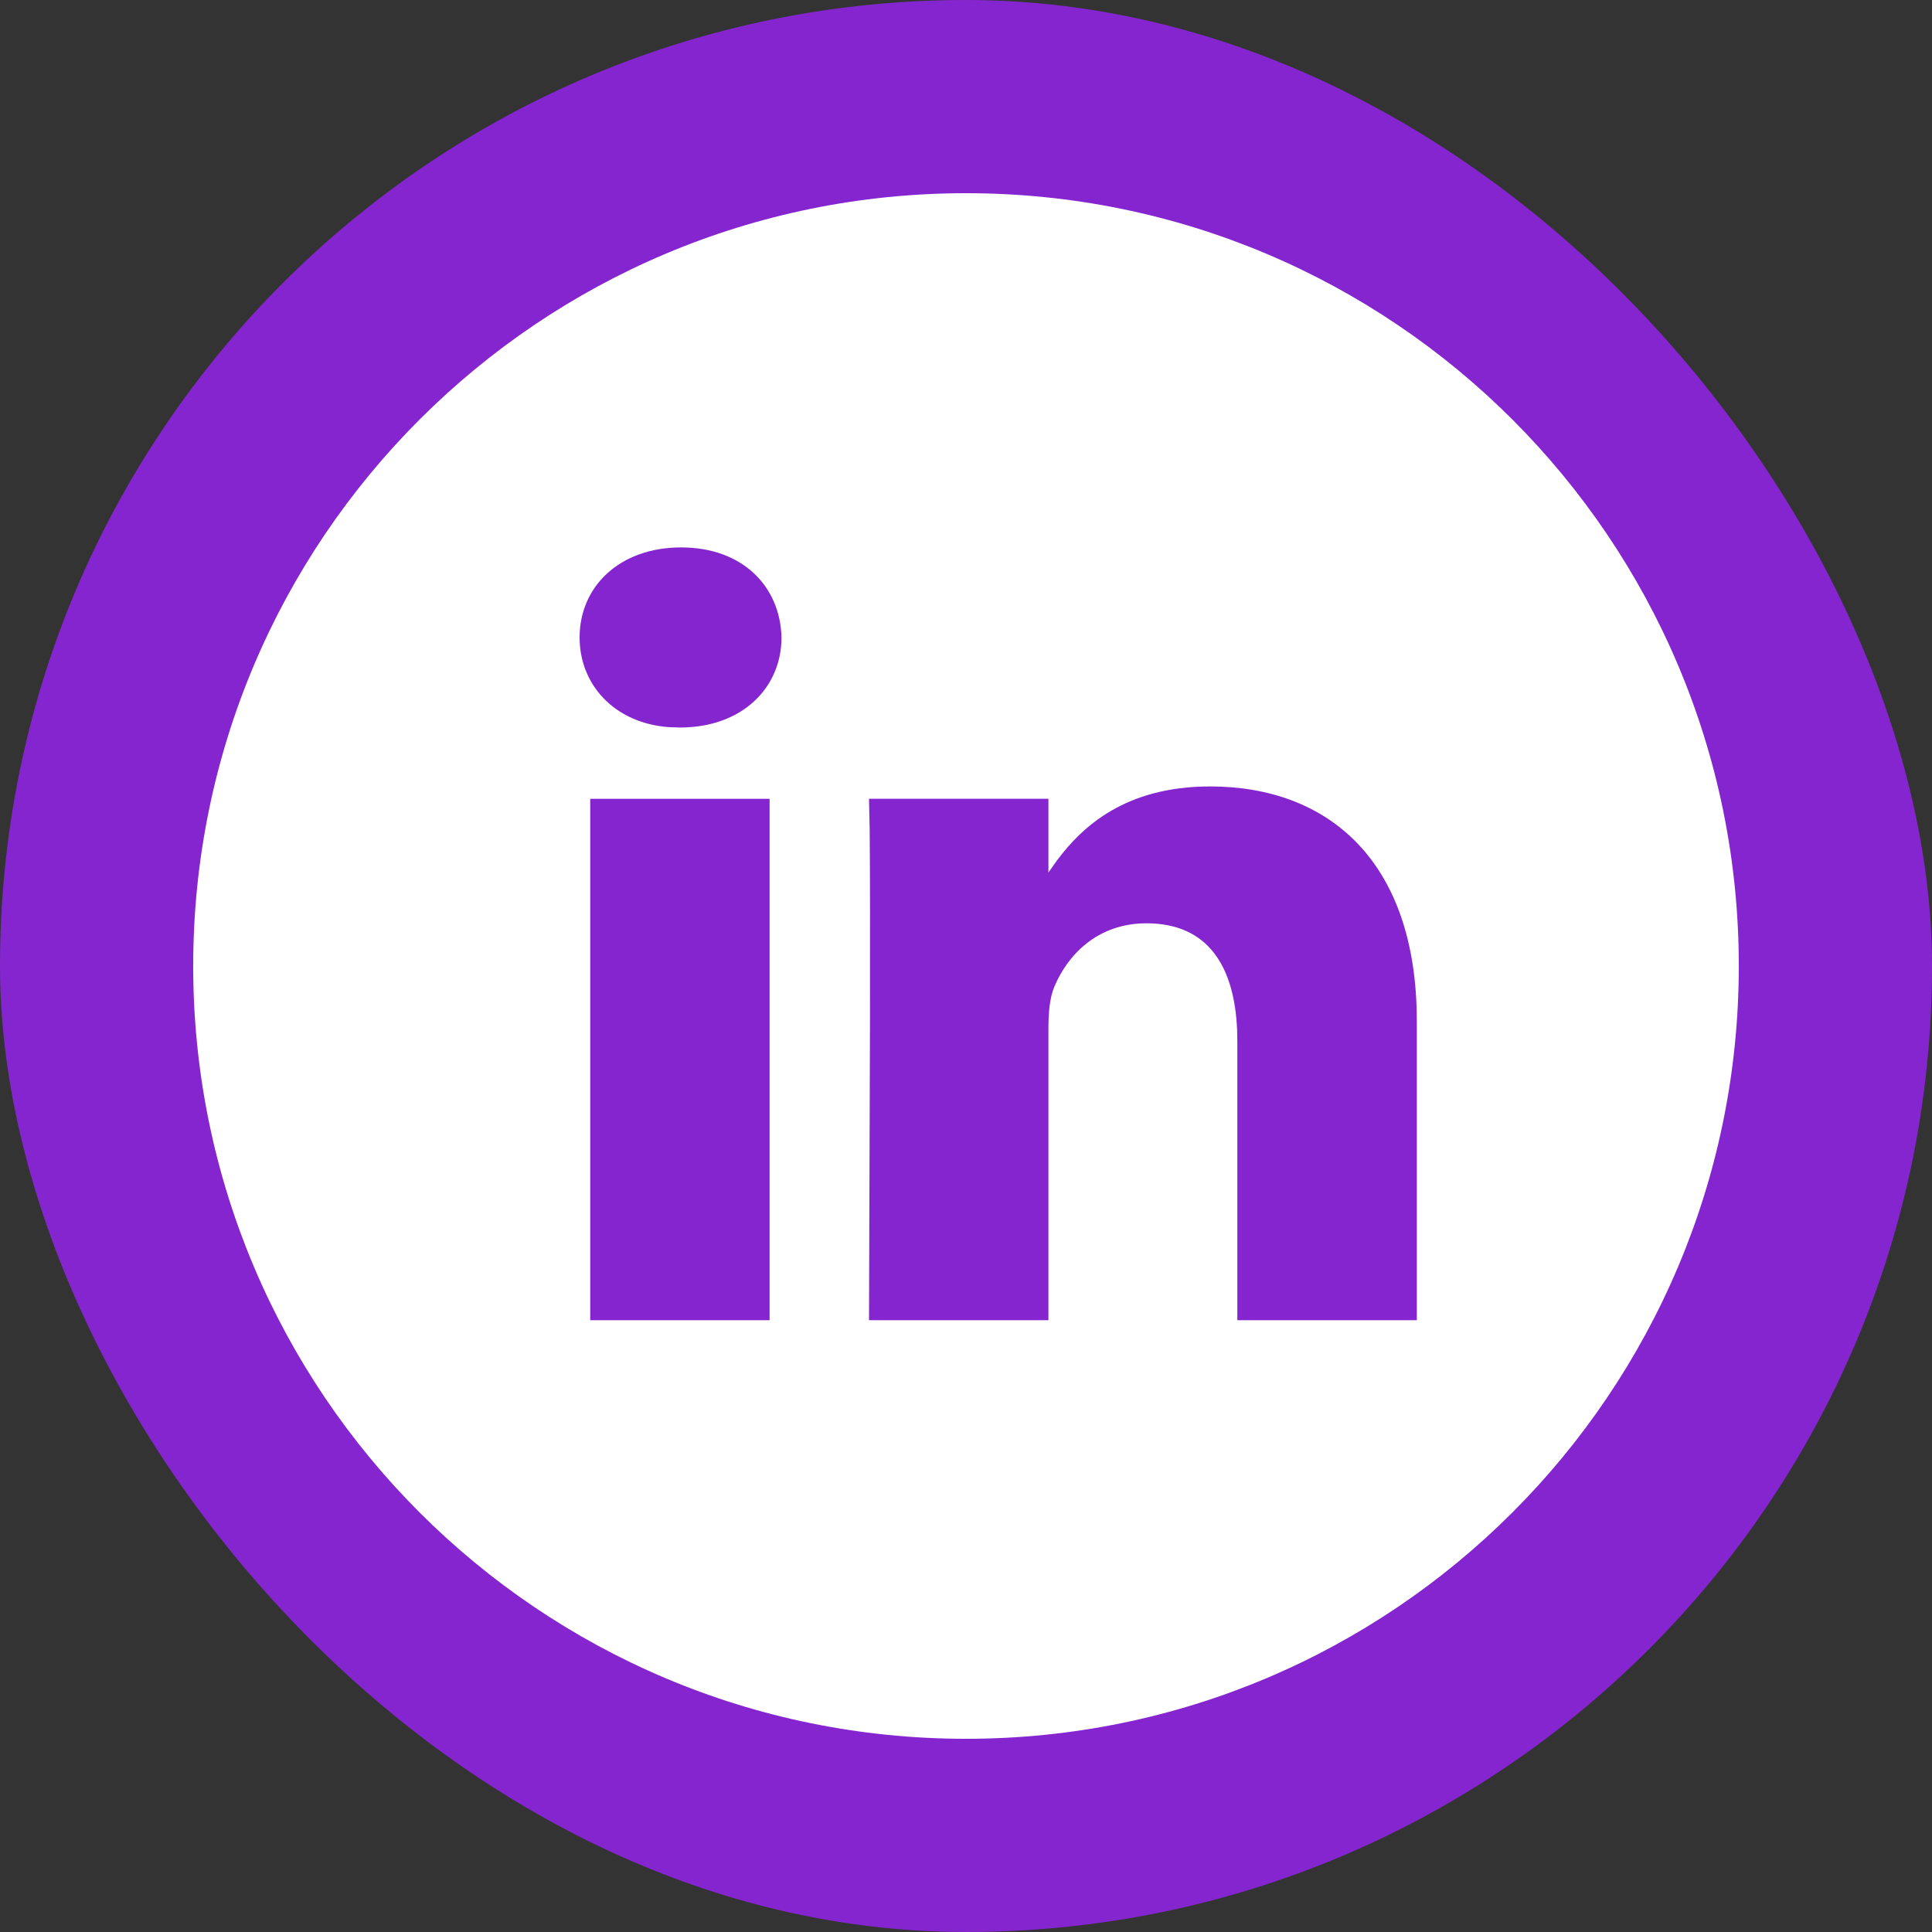 <svg width="50" height="50" viewBox="0 0 50 50" fill="none" xmlns="http://www.w3.org/2000/svg">
<rect x="0" y="0" width="50" height="50" fill="#333333" stroke="none"/>
<rect width="50" height="50" rx="25" fill="#8525CF"/>
<g clip-path="url(#clip0_829_3)">
<path d="M25 5C36.045 5 45 13.955 45 25C45 36.045 36.045 45 25 45C13.955 45 5 36.045 5 25C5 13.955 13.955 5 25 5ZM19.918 20.673H15.275V34.167H19.917V20.673H19.918ZM31.32 20.353C29.113 20.353 27.998 21.402 27.345 22.28L27.133 22.582V20.672H22.49L22.507 21.478C22.517 22.538 22.518 24.392 22.515 26.362L22.49 34.167H27.133V26.63C27.133 26.227 27.163 25.823 27.287 25.535C27.623 24.73 28.387 23.895 29.67 23.895C31.262 23.895 31.948 25.005 32.017 26.665L32.022 26.945V34.167H36.667V26.428C36.667 22.283 34.375 20.353 31.32 20.353ZM17.627 14.167C16.038 14.167 15 15.175 15 16.498C15 17.715 15.893 18.707 17.297 18.818L17.597 18.828C19.215 18.828 20.225 17.793 20.225 16.498C20.193 15.175 19.217 14.167 17.627 14.167Z" fill="white"/>
</g>
<defs>
<clipPath id="clip0_829_3">
<rect width="40" height="40" fill="white" transform="translate(5 5)"/>
</clipPath>
</defs>
</svg>
